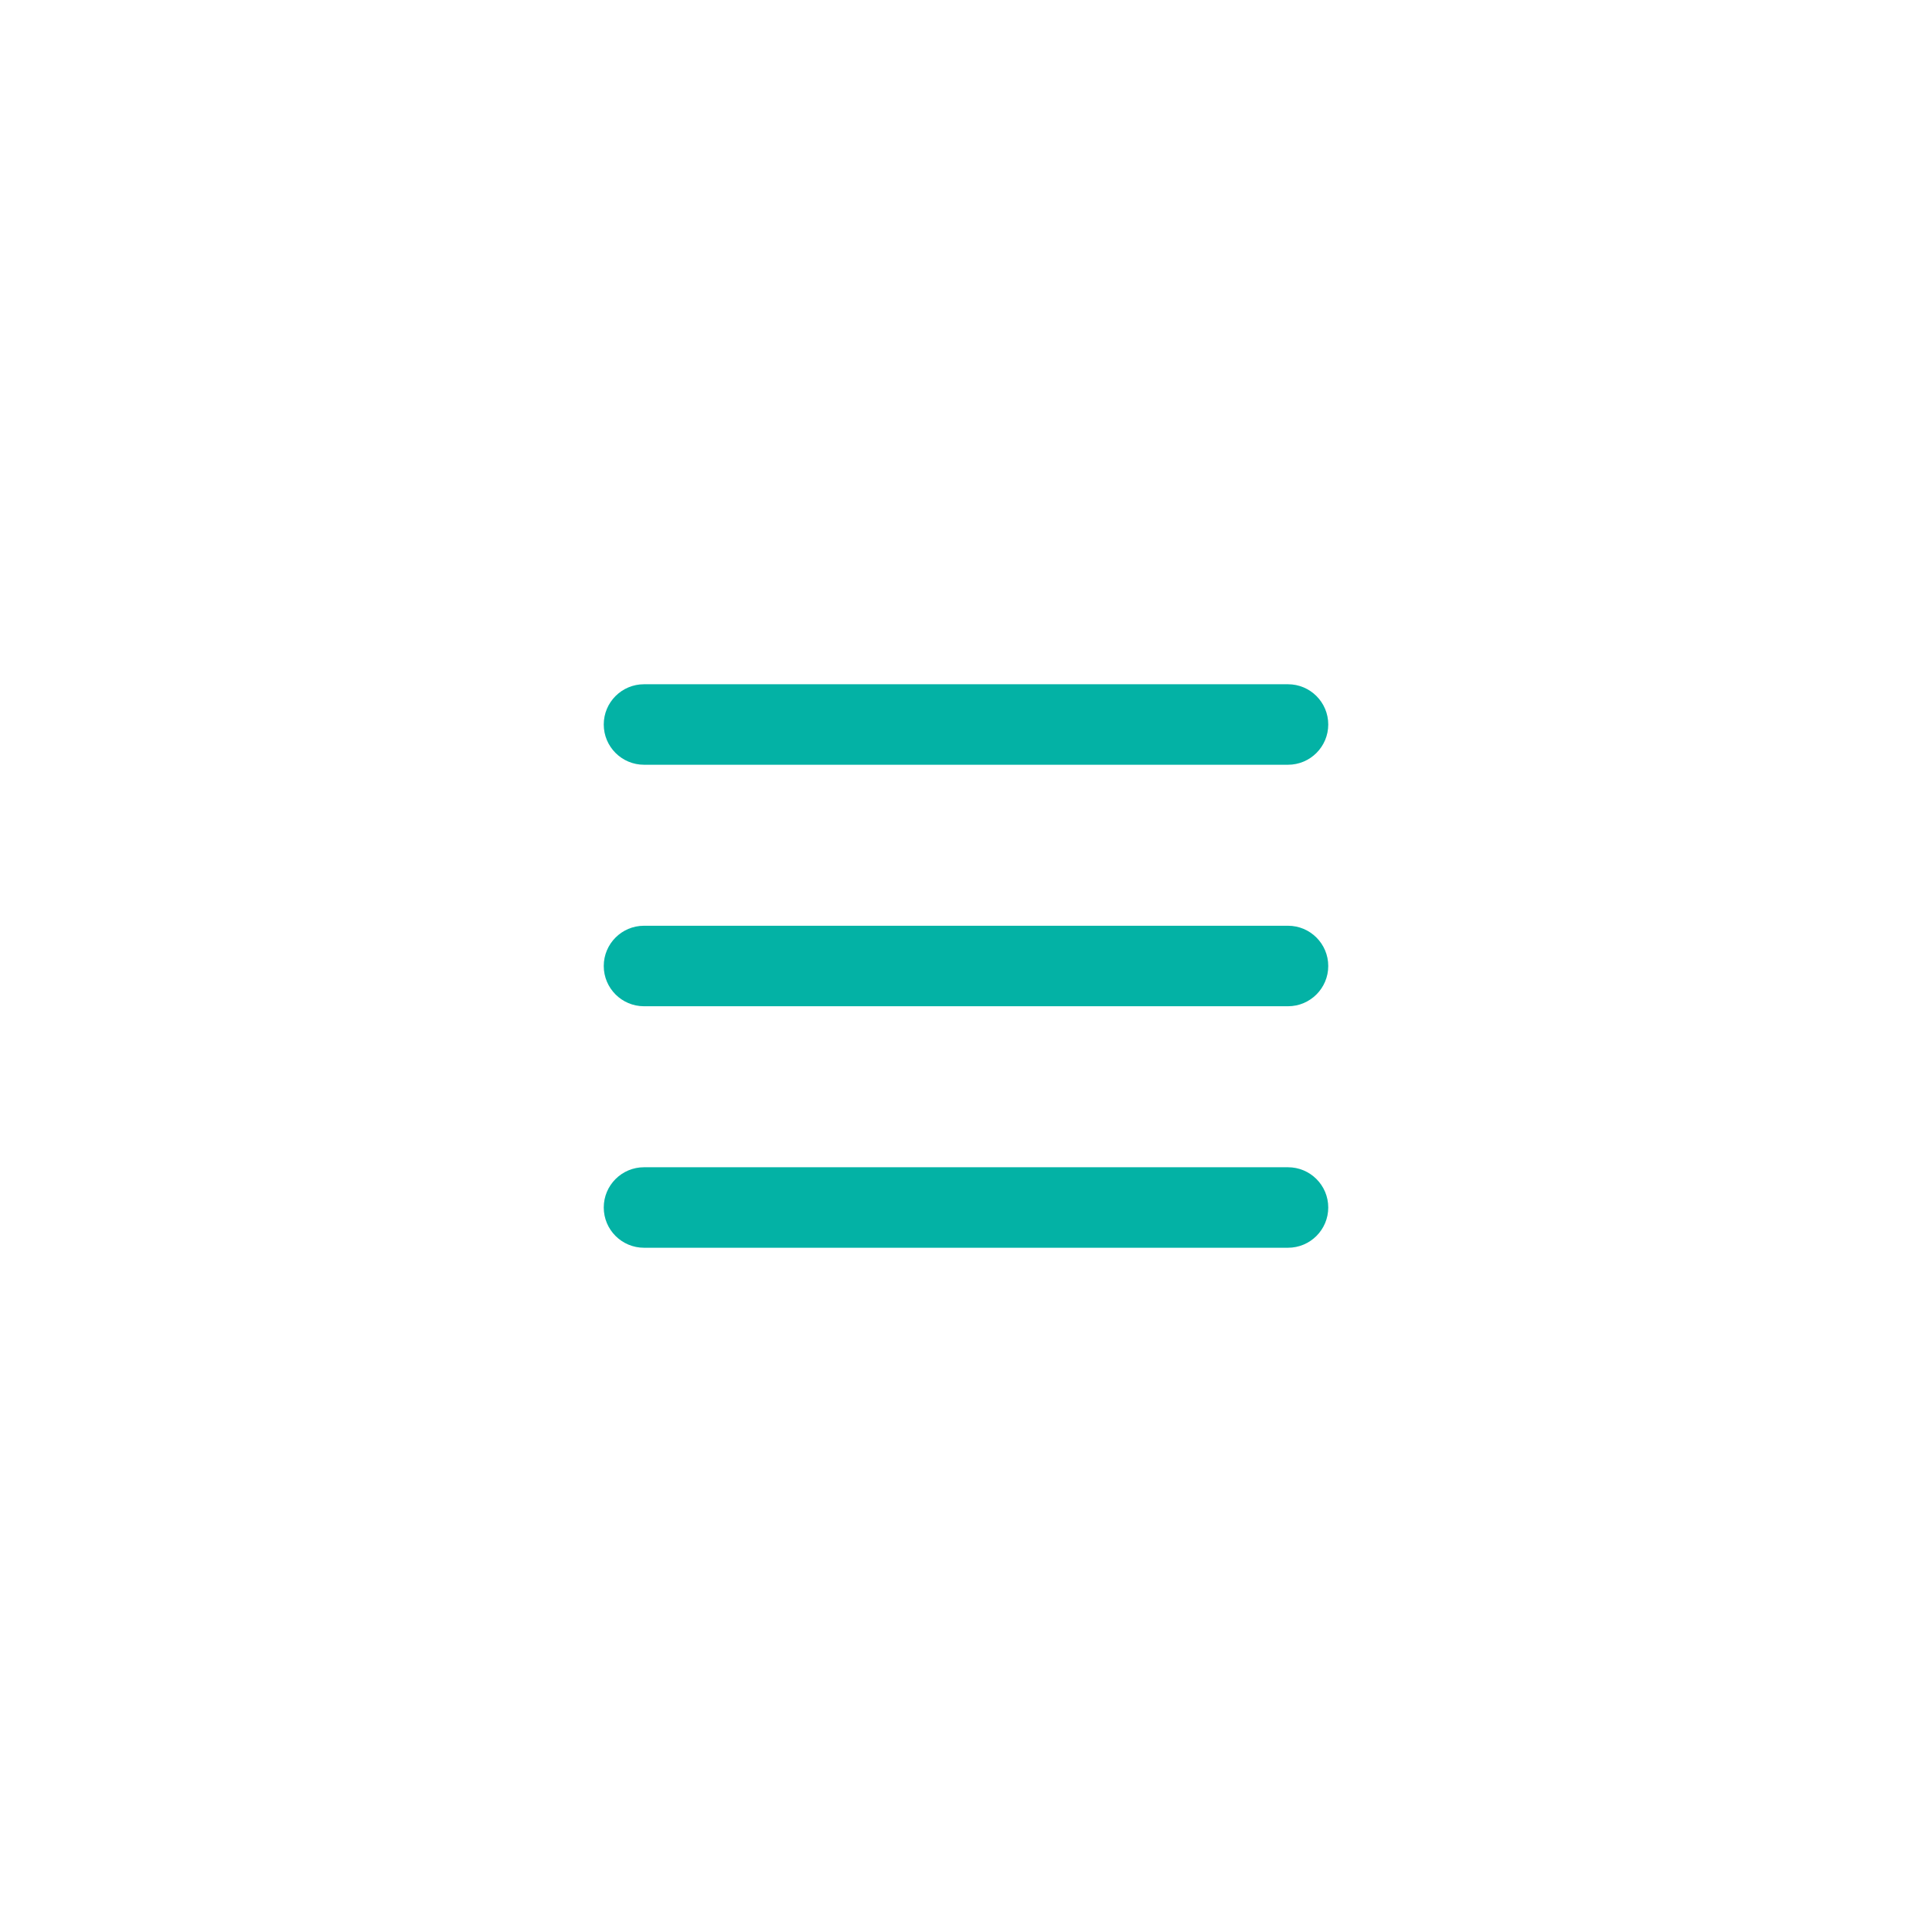 <svg width="48" height="48" viewBox="0 0 48 48" fill="none" xmlns="http://www.w3.org/2000/svg">
<g filter="url(#filter0_d_4492_1739)">
<path d="M15 14C15 13.448 15.448 13 16 13H32C32.552 13 33 13.448 33 14C33 14.552 32.552 15 32 15H16C15.448 15 15 14.552 15 14ZM15 20C15 19.448 15.448 19 16 19H32C32.552 19 33 19.448 33 20C33 20.552 32.552 21 32 21H16C15.448 21 15 20.552 15 20ZM15 26C15 25.448 15.448 25 16 25H32C32.552 25 33 25.448 33 26C33 26.552 32.552 27 32 27H16C15.448 27 15 26.552 15 26Z" fill="#03B2A5"/>
</g>
<defs>
<filter id="filter0_d_4492_1739" x="0" y="0" width="48" height="48" filterUnits="userSpaceOnUse" color-interpolation-filters="sRGB">
<feFlood flood-opacity="0" result="BackgroundImageFix"/>
<feColorMatrix in="SourceAlpha" type="matrix" values="0 0 0 0 0 0 0 0 0 0 0 0 0 0 0 0 0 0 127 0" result="hardAlpha"/>
<feOffset dy="4"/>
<feGaussianBlur stdDeviation="2"/>
<feComposite in2="hardAlpha" operator="out"/>
<feColorMatrix type="matrix" values="0 0 0 0 0 0 0 0 0 0 0 0 0 0 0 0 0 0 0.25 0"/>
<feBlend mode="normal" in2="BackgroundImageFix" result="effect1_dropShadow_4492_1739"/>
<feBlend mode="normal" in="SourceGraphic" in2="effect1_dropShadow_4492_1739" result="shape"/>
</filter>
</defs>
</svg>
